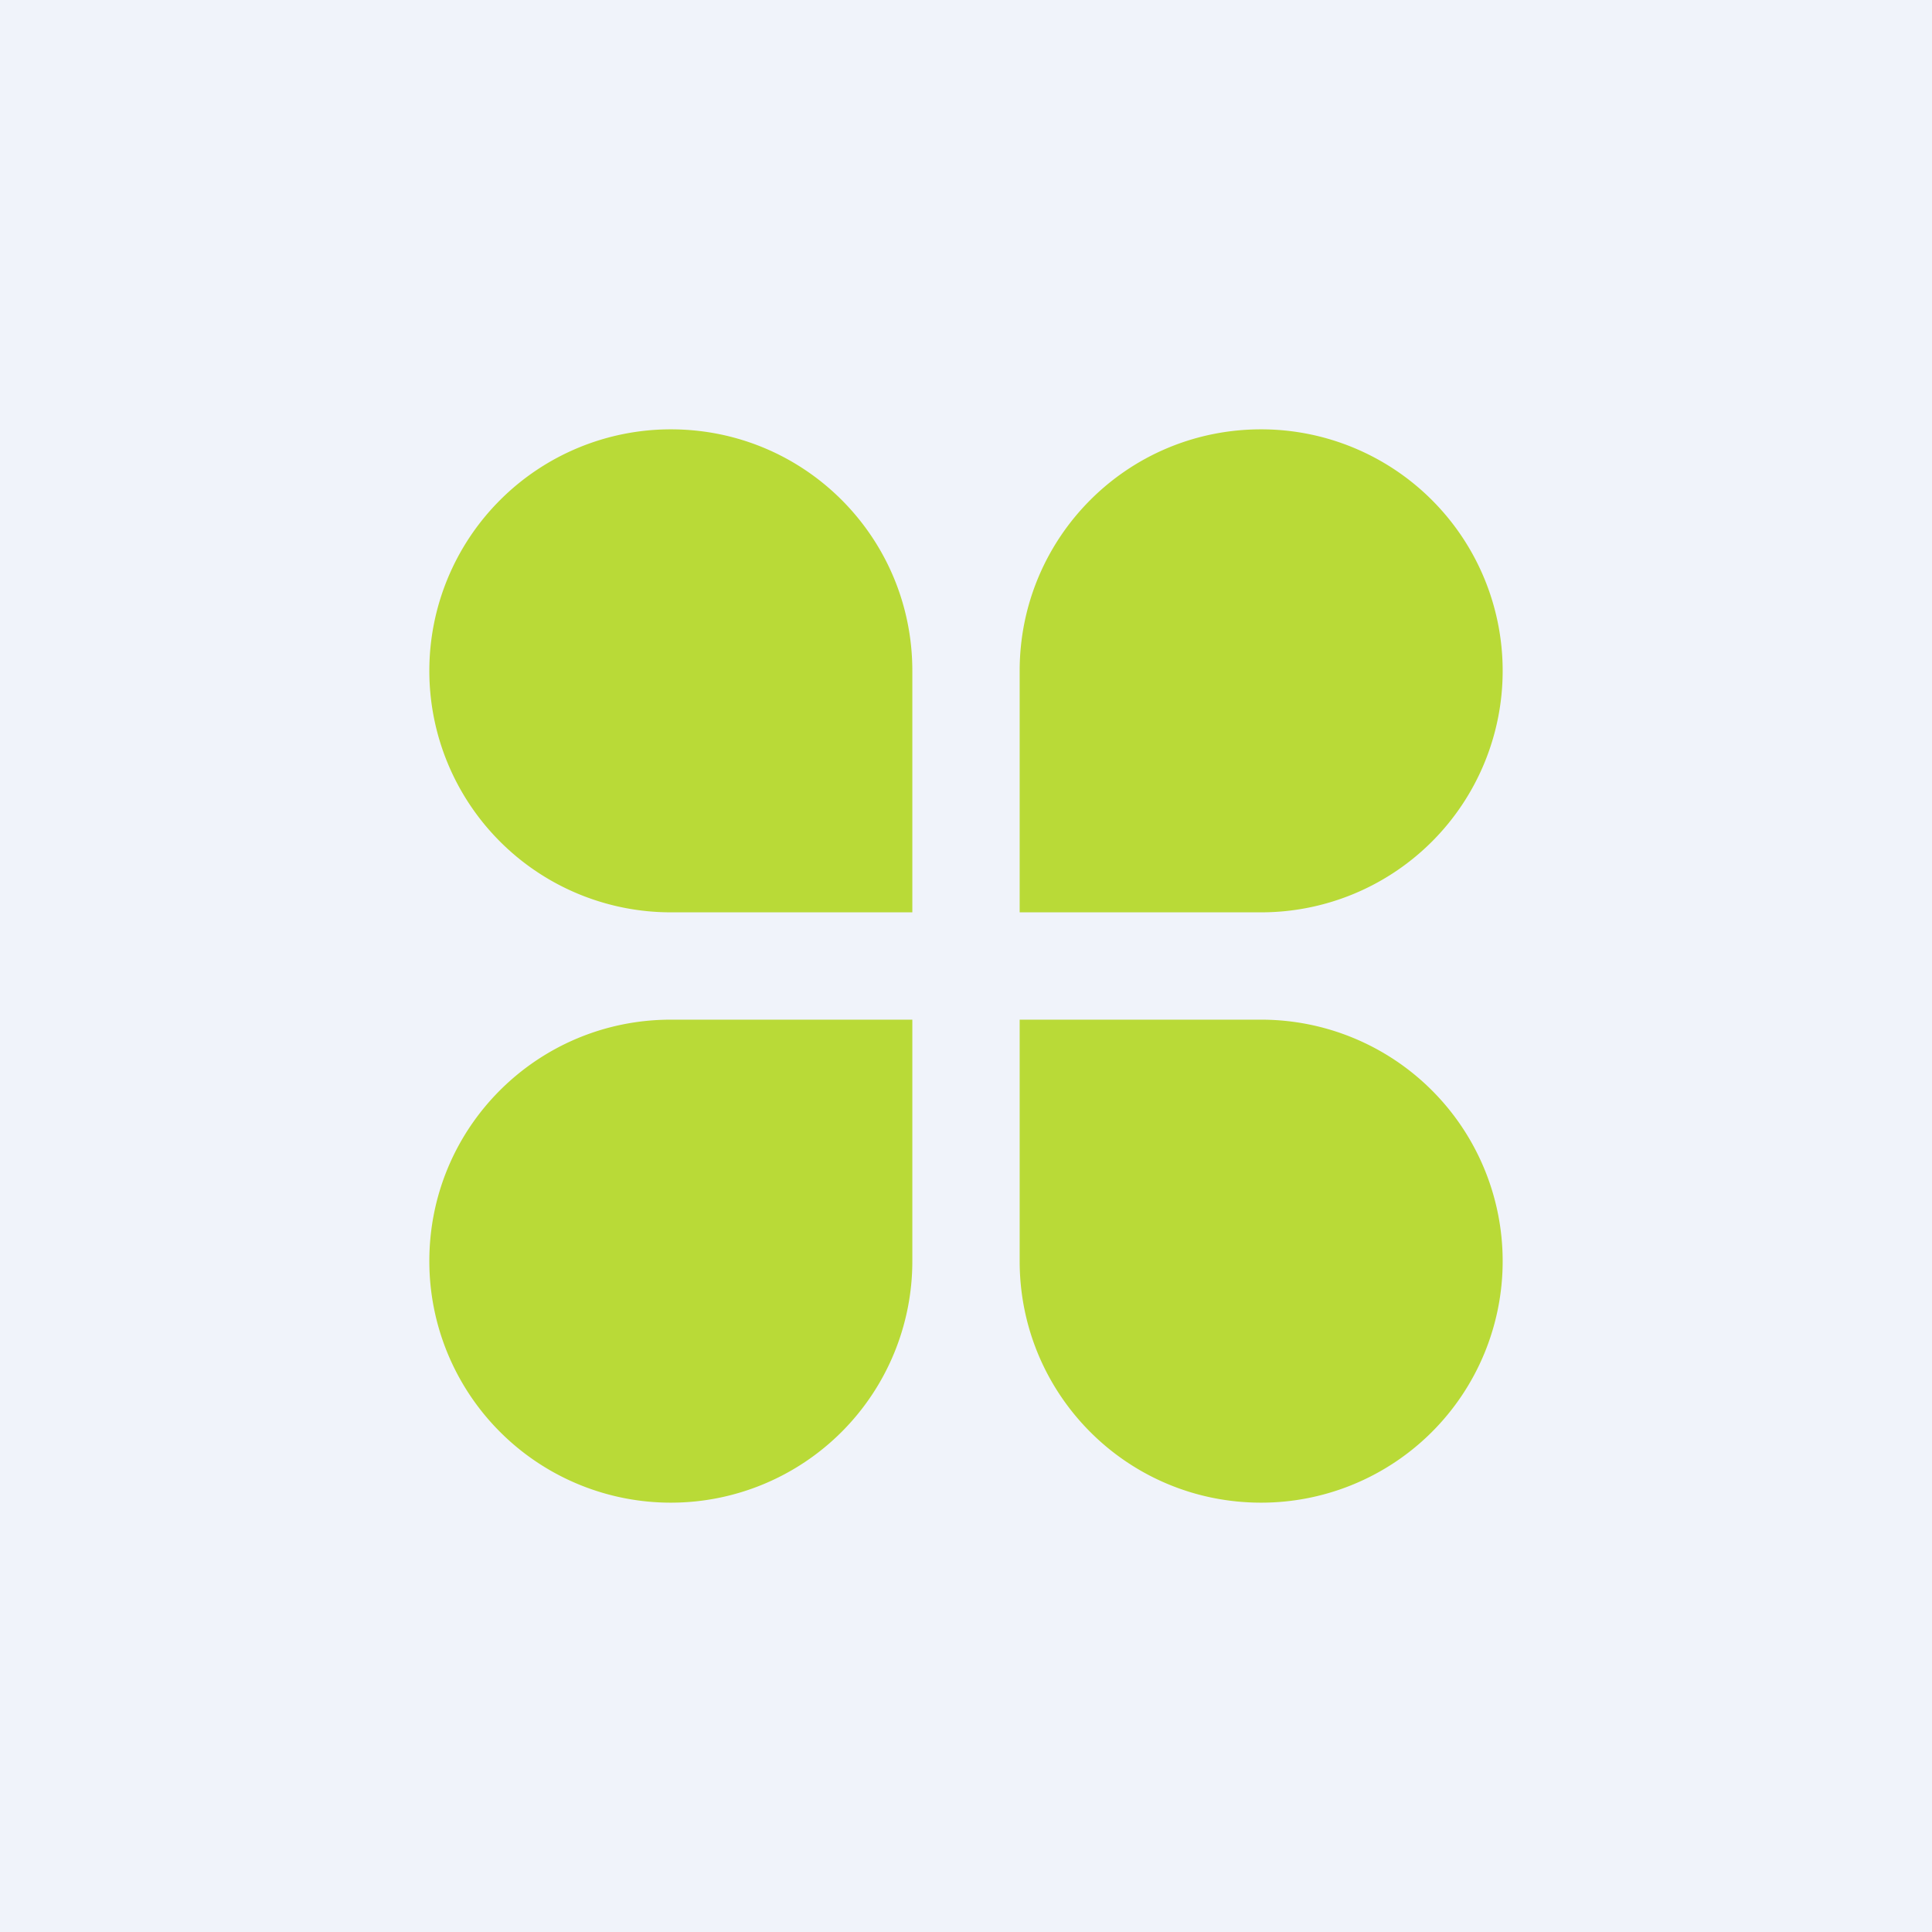 <!-- by TradingView --><svg width="18" height="18" viewBox="0 0 18 18" xmlns="http://www.w3.org/2000/svg"><path fill="#F0F3FA" d="M0 0h18v18H0z"/><path d="M11.75 4a2.25 2.25 0 0 1 0 4.5H9.5V6.25c0-1.24 1-2.25 2.25-2.25Zm-5.5 0a2.25 2.25 0 0 0 0 4.5H8.5V6.25C8.5 5.01 7.5 4 6.25 4ZM4 11.75a2.25 2.25 0 0 0 4.5 0V9.5H6.25C5.01 9.5 4 10.5 4 11.75ZM11.75 14a2.25 2.25 0 0 0 0-4.5H9.5v2.25c0 1.24 1 2.25 2.25 2.25Z" fill="#B9DA37"/></svg>